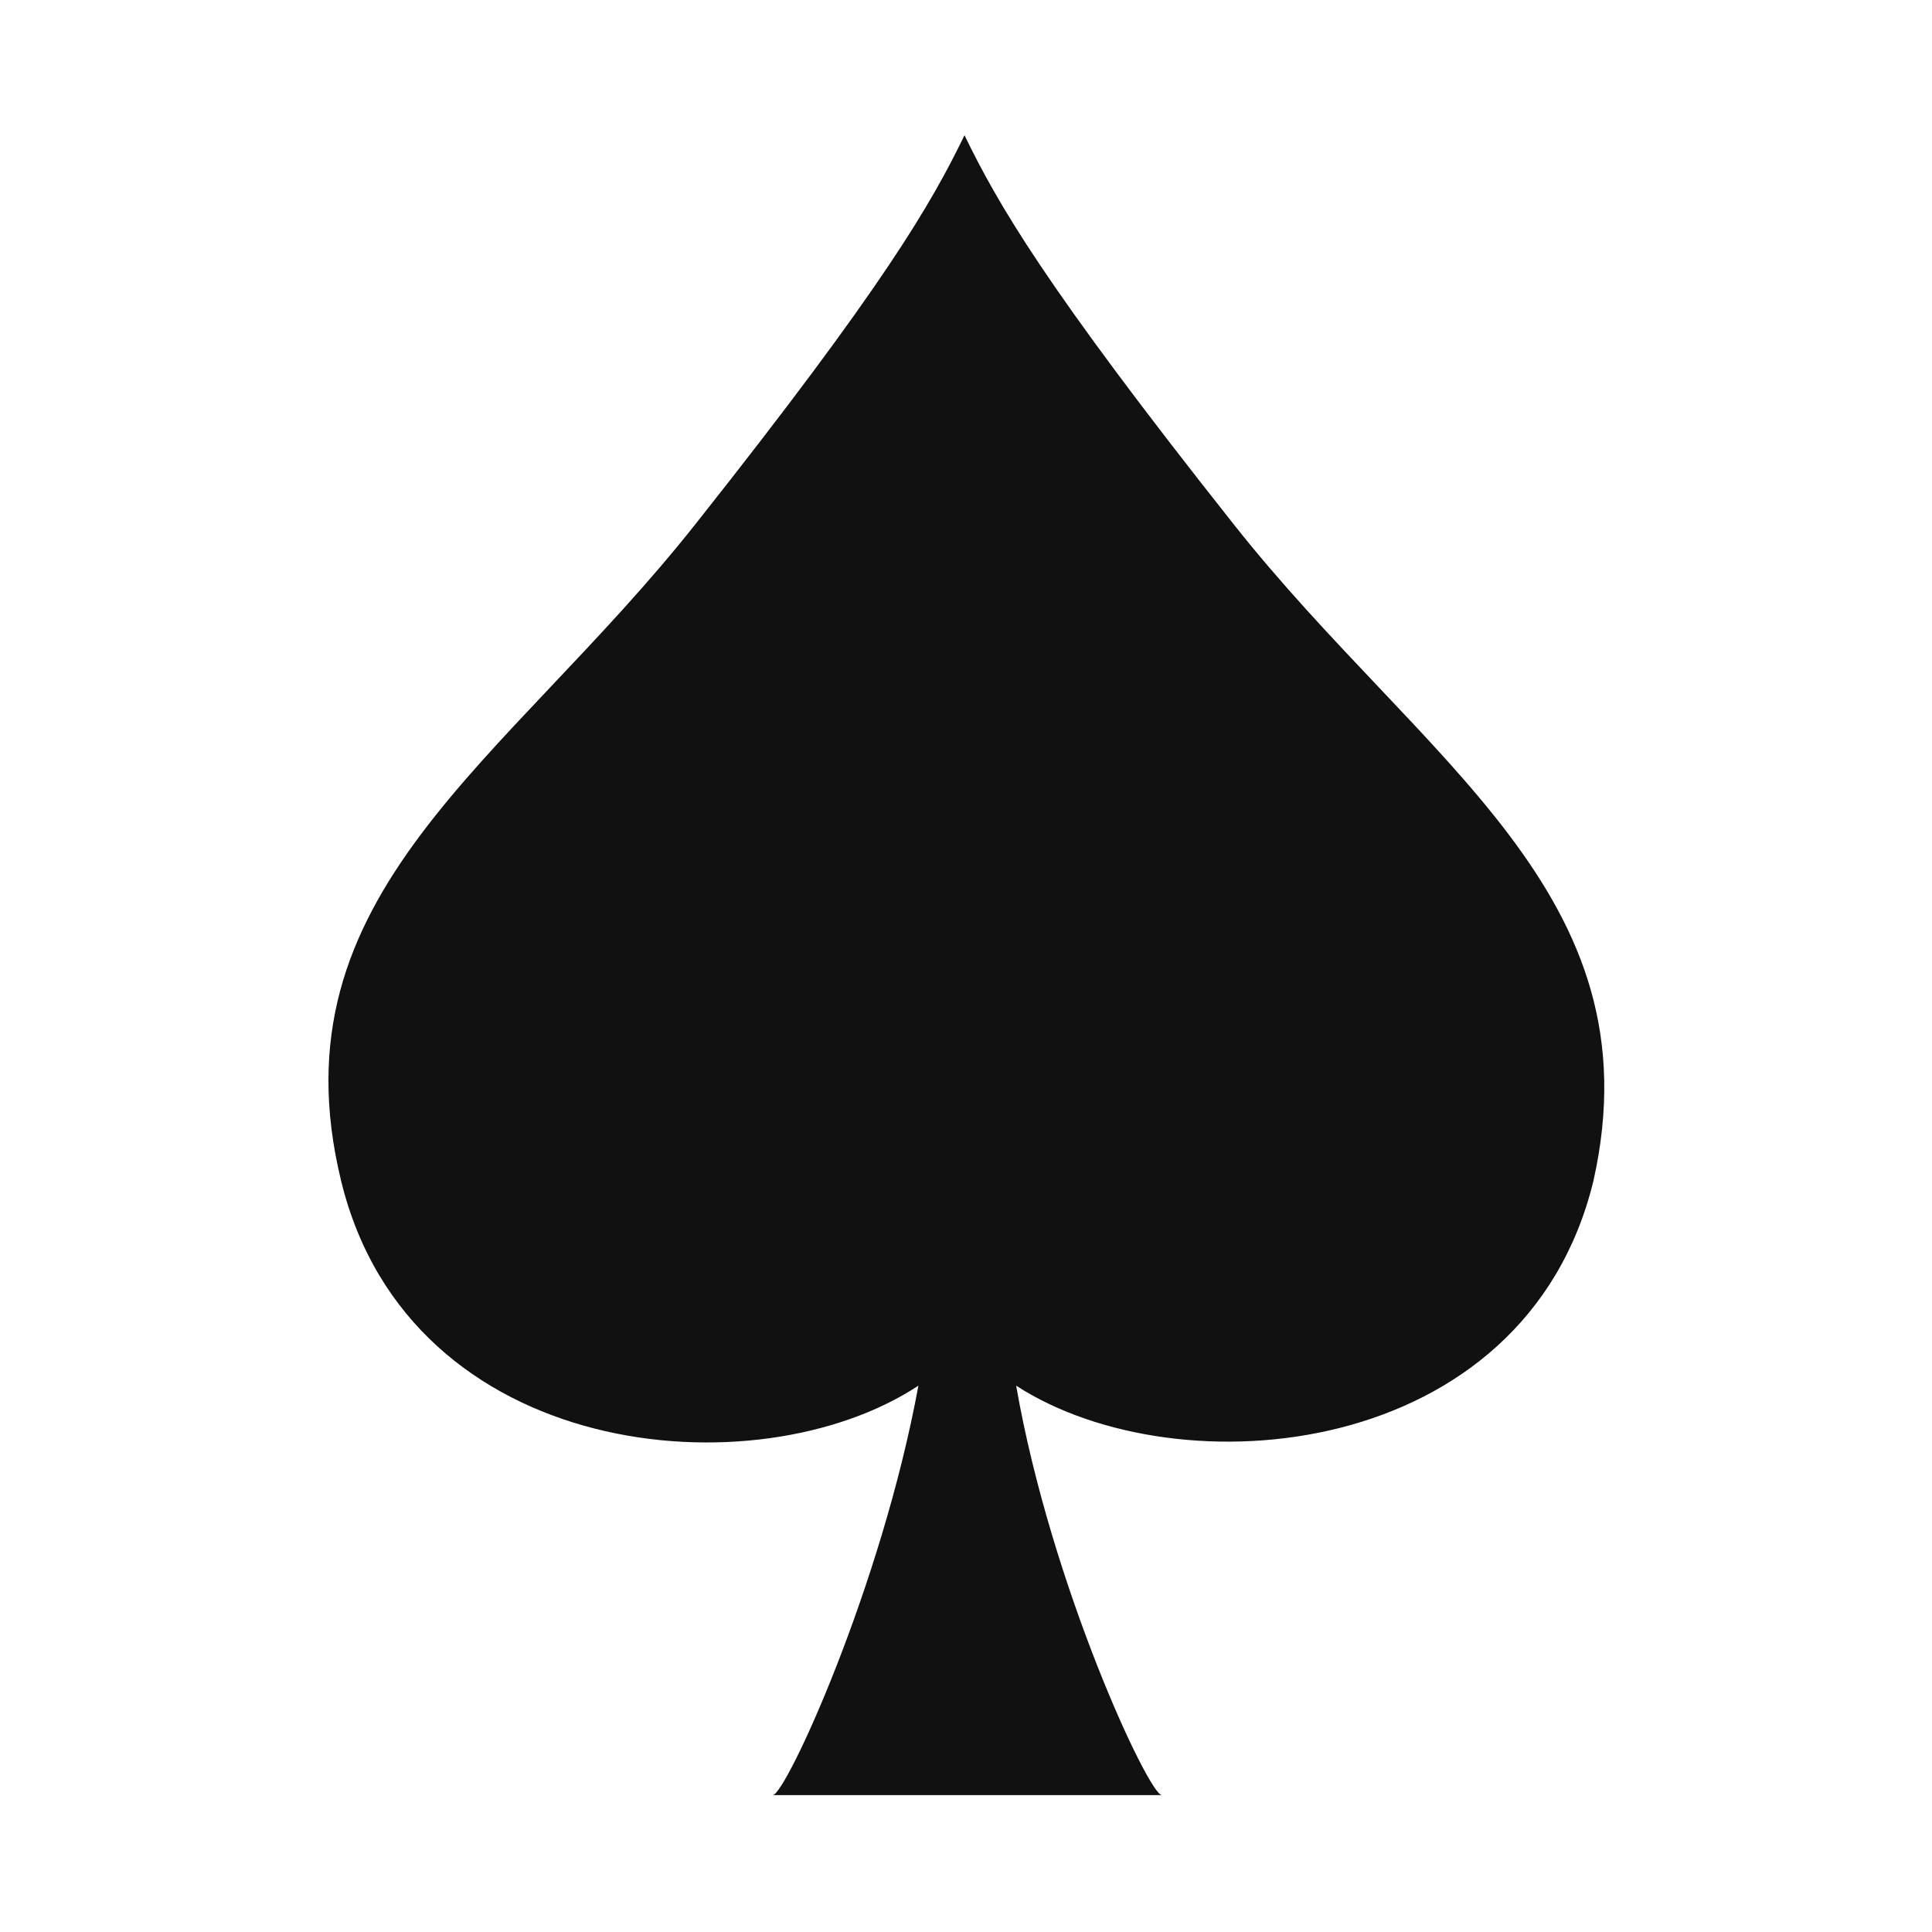 <svg xmlns="http://www.w3.org/2000/svg" width="100" height="100" version="1.1" viewBox="0 0 100 100">
  <path fill="#111" fill-rule="nonzero" stroke="none" stroke-width="1" d="M63.86,27.142 C54.028,14.732 51.641,10.532 49.923,7 C48.205,10.532 45.818,14.732 35.986,27.142 C26.153,39.552 14.03,46.234 17.657,61.126 C21.189,75.636 39.136,77.259 47.536,71.722 C45.627,82.128 40.663,92.915 39.995,92.915 L60.137,92.915 C59.469,92.915 54.41,82.128 52.596,71.722 C60.996,77.164 78.943,75.636 82.475,61.126 C85.816,46.234 73.597,39.457 63.86,27.142 Z"/>
</svg>
